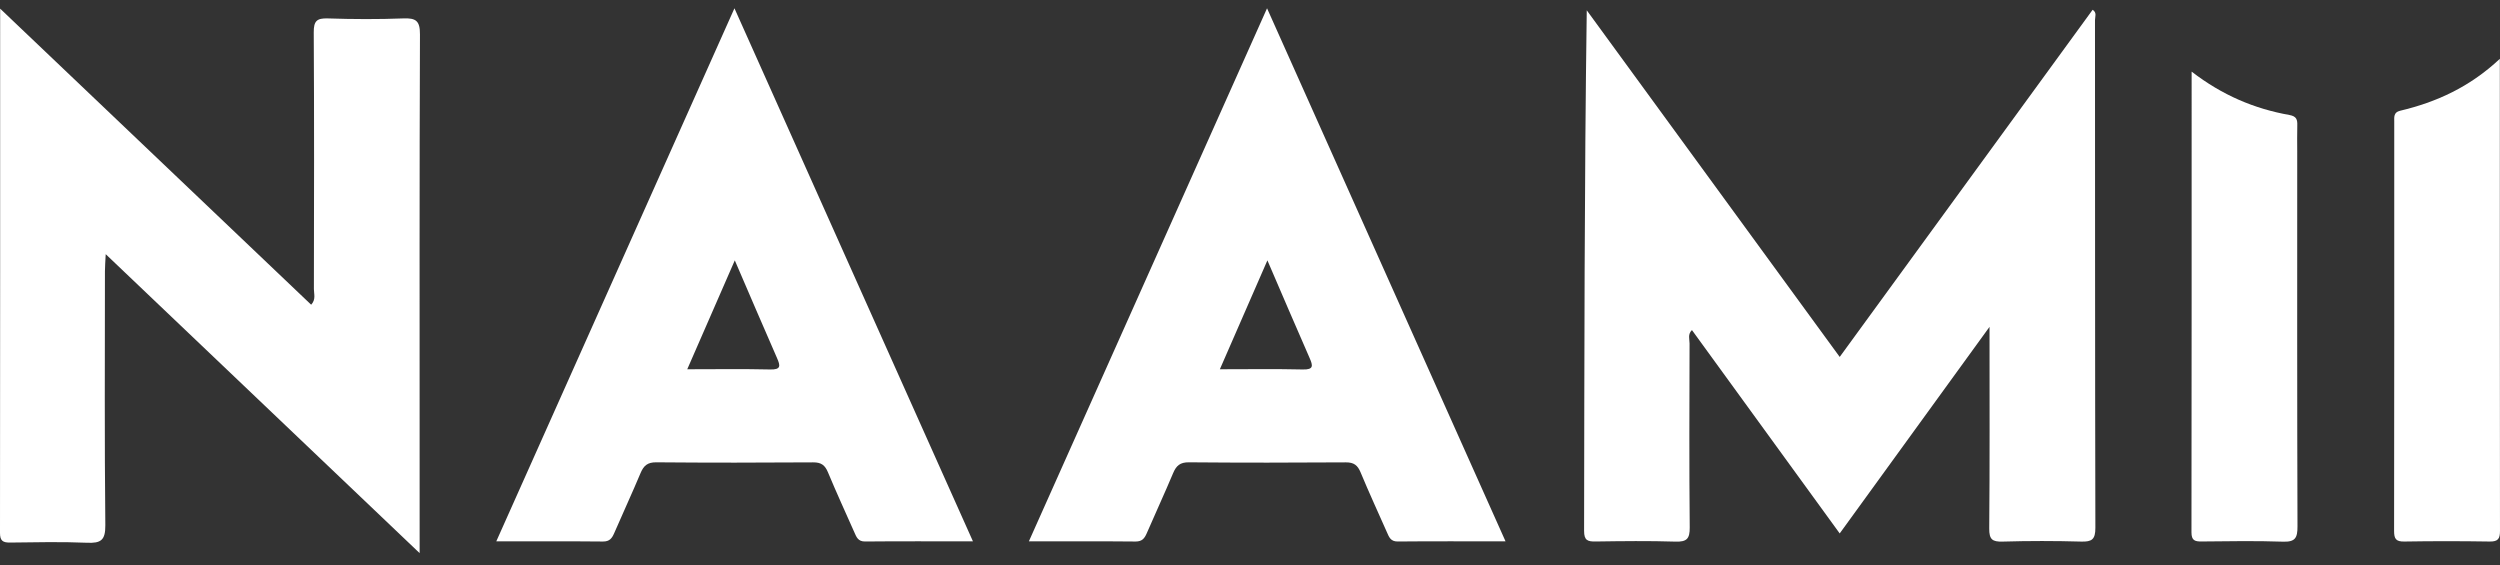 <svg width="199" height="45" viewBox="0 0 199 45" fill="none" xmlns="http://www.w3.org/2000/svg">
<rect x="0" y="0" width="199" height="45" fill="#333333" stroke="none"/>
<path fill-rule="evenodd" clip-rule="evenodd" d="M146.441 28.412C153.209 19.122 159.887 9.957 166.574 0.778C166.933 1.006 166.761 1.339 166.761 1.6C166.771 15.071 166.76 28.544 166.792 42.015C166.794 42.938 166.516 43.135 165.659 43.11C163.579 43.051 161.496 43.05 159.416 43.111C158.588 43.135 158.335 42.942 158.343 42.067C158.389 36.846 158.366 31.624 158.366 26.018C154.297 31.628 150.418 36.977 146.441 42.461C142.498 37.033 138.604 31.675 134.679 26.274C134.327 26.61 134.49 27.004 134.489 27.341C134.476 32.223 134.456 37.104 134.502 41.985C134.511 42.884 134.269 43.14 133.373 43.113C131.257 43.046 129.136 43.072 127.017 43.103C126.381 43.113 126.093 43.023 126.094 42.261C126.118 28.489 126.113 14.717 126.306 0.82C132.986 9.976 139.667 19.131 146.441 28.412Z" fill="white"/>
<path fill-rule="evenodd" clip-rule="evenodd" d="M33.403 44.03C24.997 36.023 16.794 28.211 8.415 20.232C8.388 20.816 8.354 21.204 8.353 21.59C8.349 28.328 8.315 35.065 8.384 41.803C8.396 43.007 8.03 43.251 6.926 43.203C4.885 43.116 2.838 43.163 0.795 43.188C0.223 43.194 0 43.041 0 42.427C0.015 28.613 0.012 14.799 0.012 0.688C8.372 8.646 16.562 16.444 24.769 24.256C25.16 23.831 24.986 23.399 24.986 23.015C25 16.202 25.014 9.388 24.974 2.575C24.969 1.673 25.215 1.437 26.097 1.466C28.101 1.533 30.112 1.541 32.115 1.465C33.118 1.426 33.433 1.667 33.429 2.739C33.385 13.982 33.402 25.223 33.402 36.465C33.403 38.886 33.403 41.304 33.403 44.03Z" fill="white"/>
<path fill-rule="evenodd" clip-rule="evenodd" d="M77.447 43.092C74.448 43.092 71.654 43.076 68.86 43.103C68.298 43.108 68.172 42.747 68.005 42.369C67.3 40.779 66.574 39.2 65.906 37.596C65.67 37.028 65.37 36.799 64.731 36.804C60.567 36.832 56.403 36.837 52.239 36.8C51.538 36.794 51.236 37.069 50.986 37.662C50.314 39.264 49.581 40.842 48.891 42.437C48.712 42.851 48.522 43.108 47.995 43.105C45.234 43.078 42.473 43.092 39.504 43.092C45.823 28.949 52.088 14.928 58.462 0.66C64.85 14.936 71.115 28.938 77.447 43.092ZM58.49 20.725C57.187 23.709 55.975 26.485 54.705 29.393C57.024 29.393 59.165 29.359 61.305 29.41C62.185 29.431 62.118 29.112 61.849 28.496C60.746 25.982 59.668 23.456 58.49 20.725Z" fill="white"/>
<path fill-rule="evenodd" clip-rule="evenodd" d="M198.987 4.683C198.987 17.45 198.984 29.852 198.999 42.252C198.999 42.874 198.853 43.116 198.186 43.106C195.918 43.07 193.649 43.068 191.381 43.106C190.714 43.118 190.569 42.885 190.57 42.262C190.587 31.411 190.582 20.559 190.582 9.707C190.582 9.333 190.517 8.944 191.041 8.818C193.934 8.13 196.583 6.935 198.987 4.683Z" fill="white"/>
<path fill-rule="evenodd" clip-rule="evenodd" d="M174.454 5.701C176.897 7.584 179.452 8.657 182.238 9.154C182.814 9.257 182.878 9.53 182.864 9.994C182.844 10.675 182.859 11.356 182.859 12.039C182.859 21.994 182.846 31.95 182.88 41.904C182.884 42.816 182.701 43.151 181.722 43.117C179.568 43.042 177.408 43.081 175.25 43.102C174.71 43.108 174.44 43.022 174.441 42.375C174.458 30.227 174.454 18.078 174.454 5.701Z" fill="white"/>
<path fill-rule="evenodd" clip-rule="evenodd" d="M119.841 43.092C116.843 43.092 114.048 43.076 111.254 43.103C110.693 43.108 110.567 42.747 110.4 42.369C109.695 40.779 108.968 39.2 108.301 37.596C108.064 37.028 107.765 36.799 107.126 36.804C102.961 36.832 98.797 36.837 94.634 36.8C93.933 36.794 93.63 37.069 93.38 37.662C92.708 39.264 91.975 40.842 91.286 42.437C91.107 42.851 90.917 43.108 90.389 43.105C87.628 43.078 84.867 43.092 81.898 43.092C88.218 28.949 94.482 14.928 100.857 0.66C107.245 14.936 113.51 28.938 119.841 43.092ZM100.885 20.725C99.582 23.709 98.371 26.485 97.101 29.393C99.42 29.393 101.561 29.359 103.701 29.41C104.58 29.431 104.514 29.112 104.244 28.496C103.14 25.982 102.062 23.456 100.885 20.725Z" fill="white"/>
</svg>
